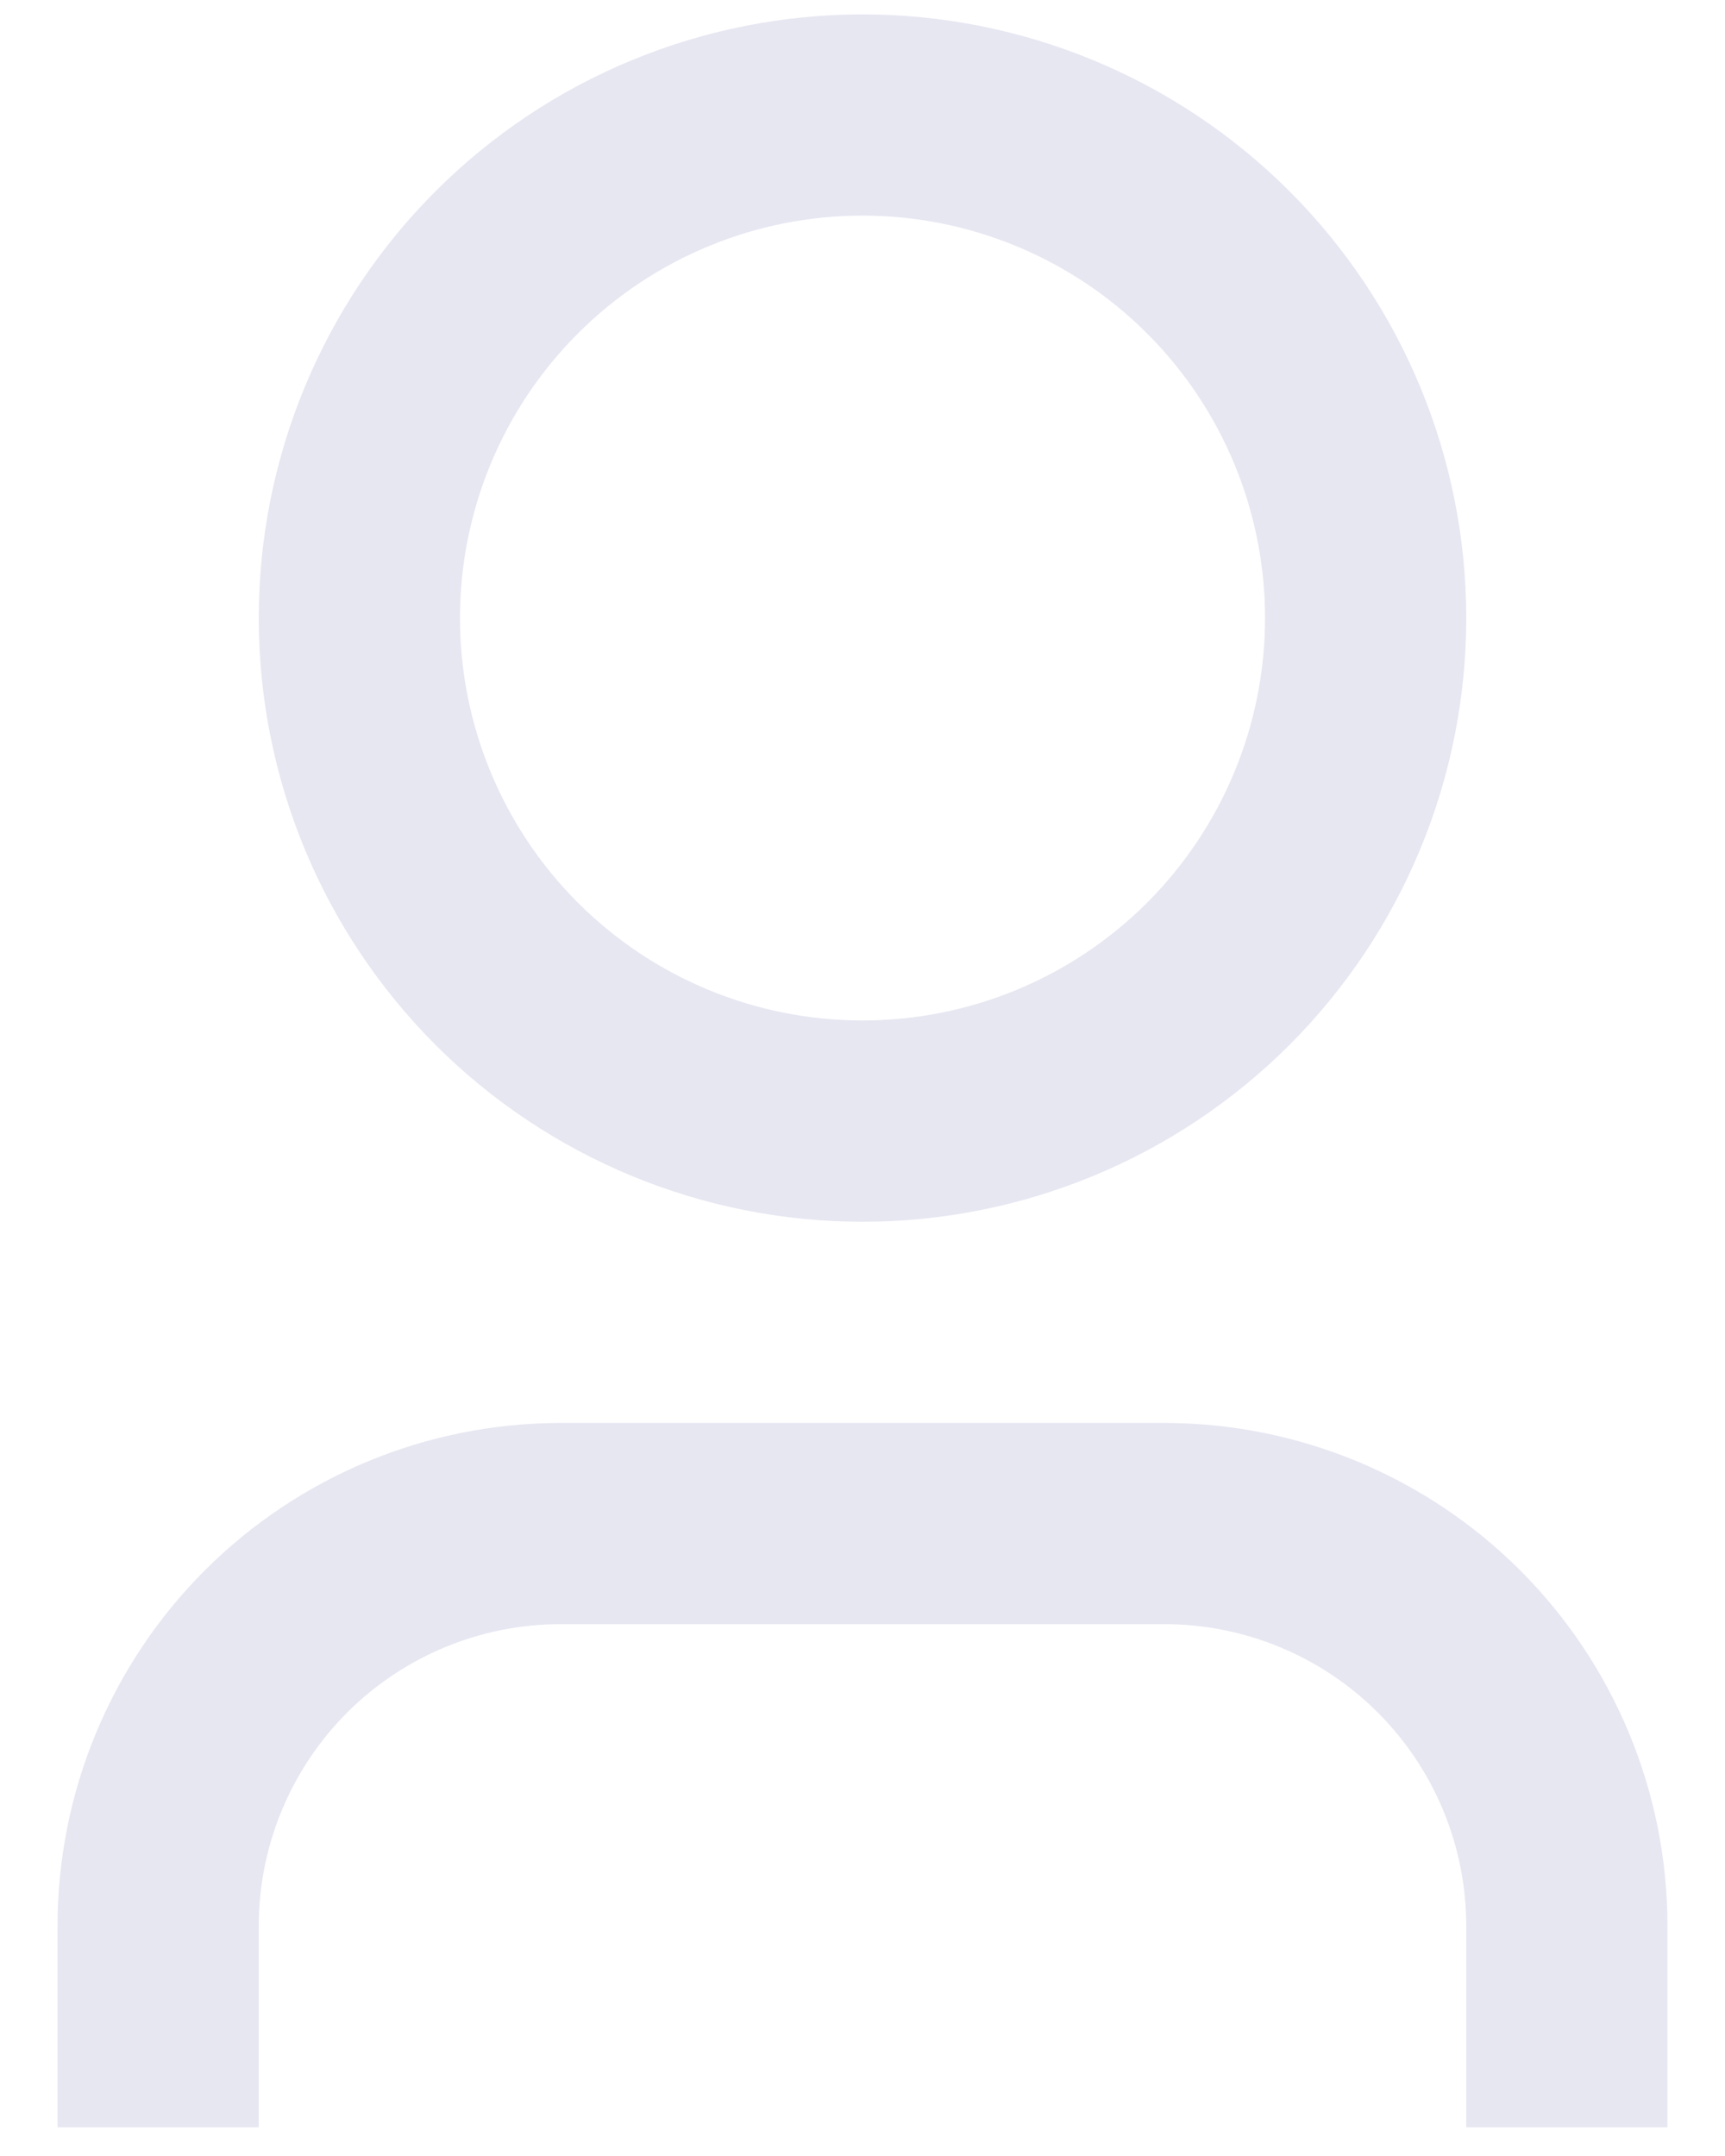 <svg width="20" height="25" viewBox="0 0 20 25" fill="none" xmlns="http://www.w3.org/2000/svg">
<path d="M19.333 24.667H17V22.333C17 21.405 16.631 20.515 15.975 19.858C15.319 19.202 14.428 18.833 13.5 18.833H6.5C5.572 18.833 4.682 19.202 4.025 19.858C3.369 20.515 3 21.405 3 22.333V24.667H0.667V22.333C0.667 20.786 1.281 19.303 2.375 18.209C3.469 17.115 4.953 16.5 6.5 16.5H13.5C15.047 16.5 16.531 17.115 17.625 18.209C18.719 19.303 19.333 20.786 19.333 22.333V24.667ZM10 14.167C9.081 14.167 8.171 13.986 7.321 13.634C6.472 13.282 5.7 12.767 5.05 12.117C4.4 11.466 3.885 10.695 3.533 9.846C3.181 8.996 3 8.086 3 7.167C3 6.247 3.181 5.337 3.533 4.488C3.885 3.639 4.4 2.867 5.05 2.217C5.7 1.567 6.472 1.051 7.321 0.7C8.171 0.348 9.081 0.167 10 0.167C11.857 0.167 13.637 0.904 14.95 2.217C16.262 3.53 17 5.31 17 7.167C17 9.023 16.262 10.804 14.95 12.117C13.637 13.429 11.857 14.167 10 14.167ZM10 11.833C11.238 11.833 12.425 11.342 13.3 10.467C14.175 9.591 14.667 8.404 14.667 7.167C14.667 5.929 14.175 4.742 13.3 3.867C12.425 2.992 11.238 2.5 10 2.5C8.762 2.5 7.575 2.992 6.7 3.867C5.825 4.742 5.333 5.929 5.333 7.167C5.333 8.404 5.825 9.591 6.7 10.467C7.575 11.342 8.762 11.833 10 11.833Z" fill="#e7e7f2"/>
</svg>
